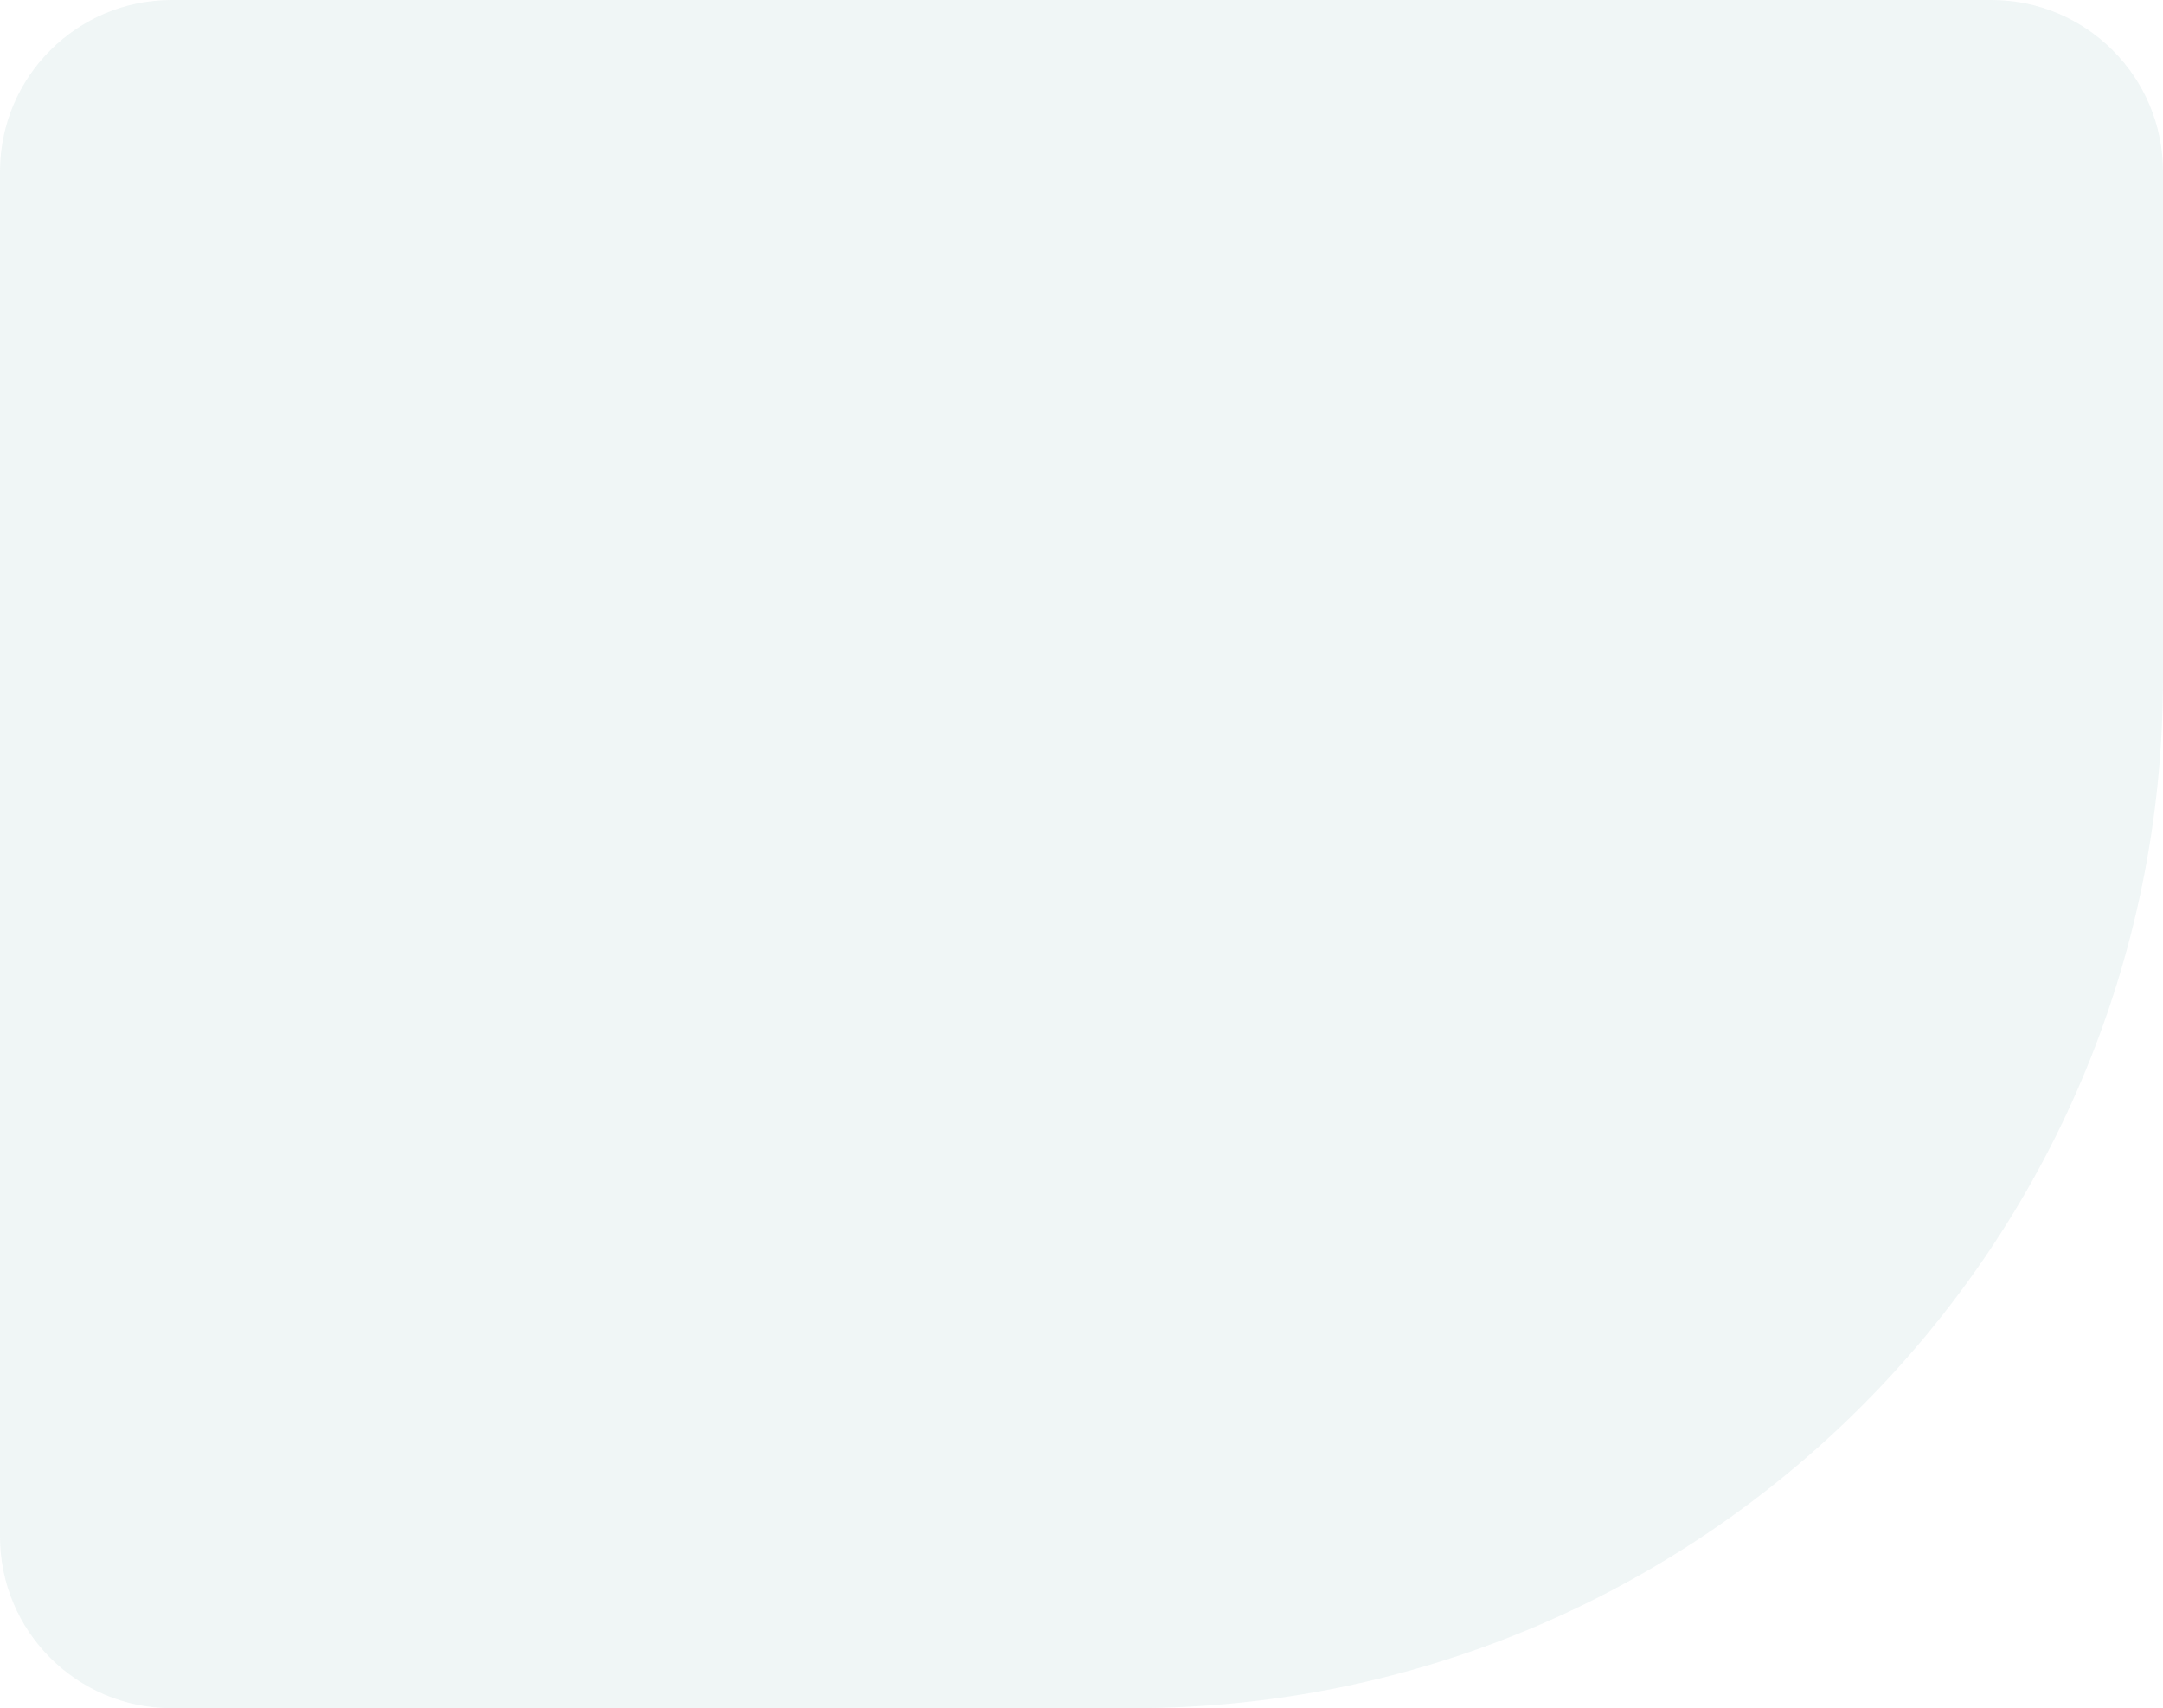 <svg width="252" height="199" viewBox="0 0 252 199" fill="none" xmlns="http://www.w3.org/2000/svg">
<path d="M252 20C252 8.954 243.046 7.8281e-07 232 1.74846e-06L20 2.02821e-05C8.954 2.12477e-05 -1.4476e-05 8.954 -1.35103e-05 20L3.89887e-07 179C1.35553e-06 190.046 8.954 199 20 199L132 199C198.274 199 252 145.274 252 79L252 20Z" fill="#046F6D" fill-opacity="0.06"/>
</svg>
